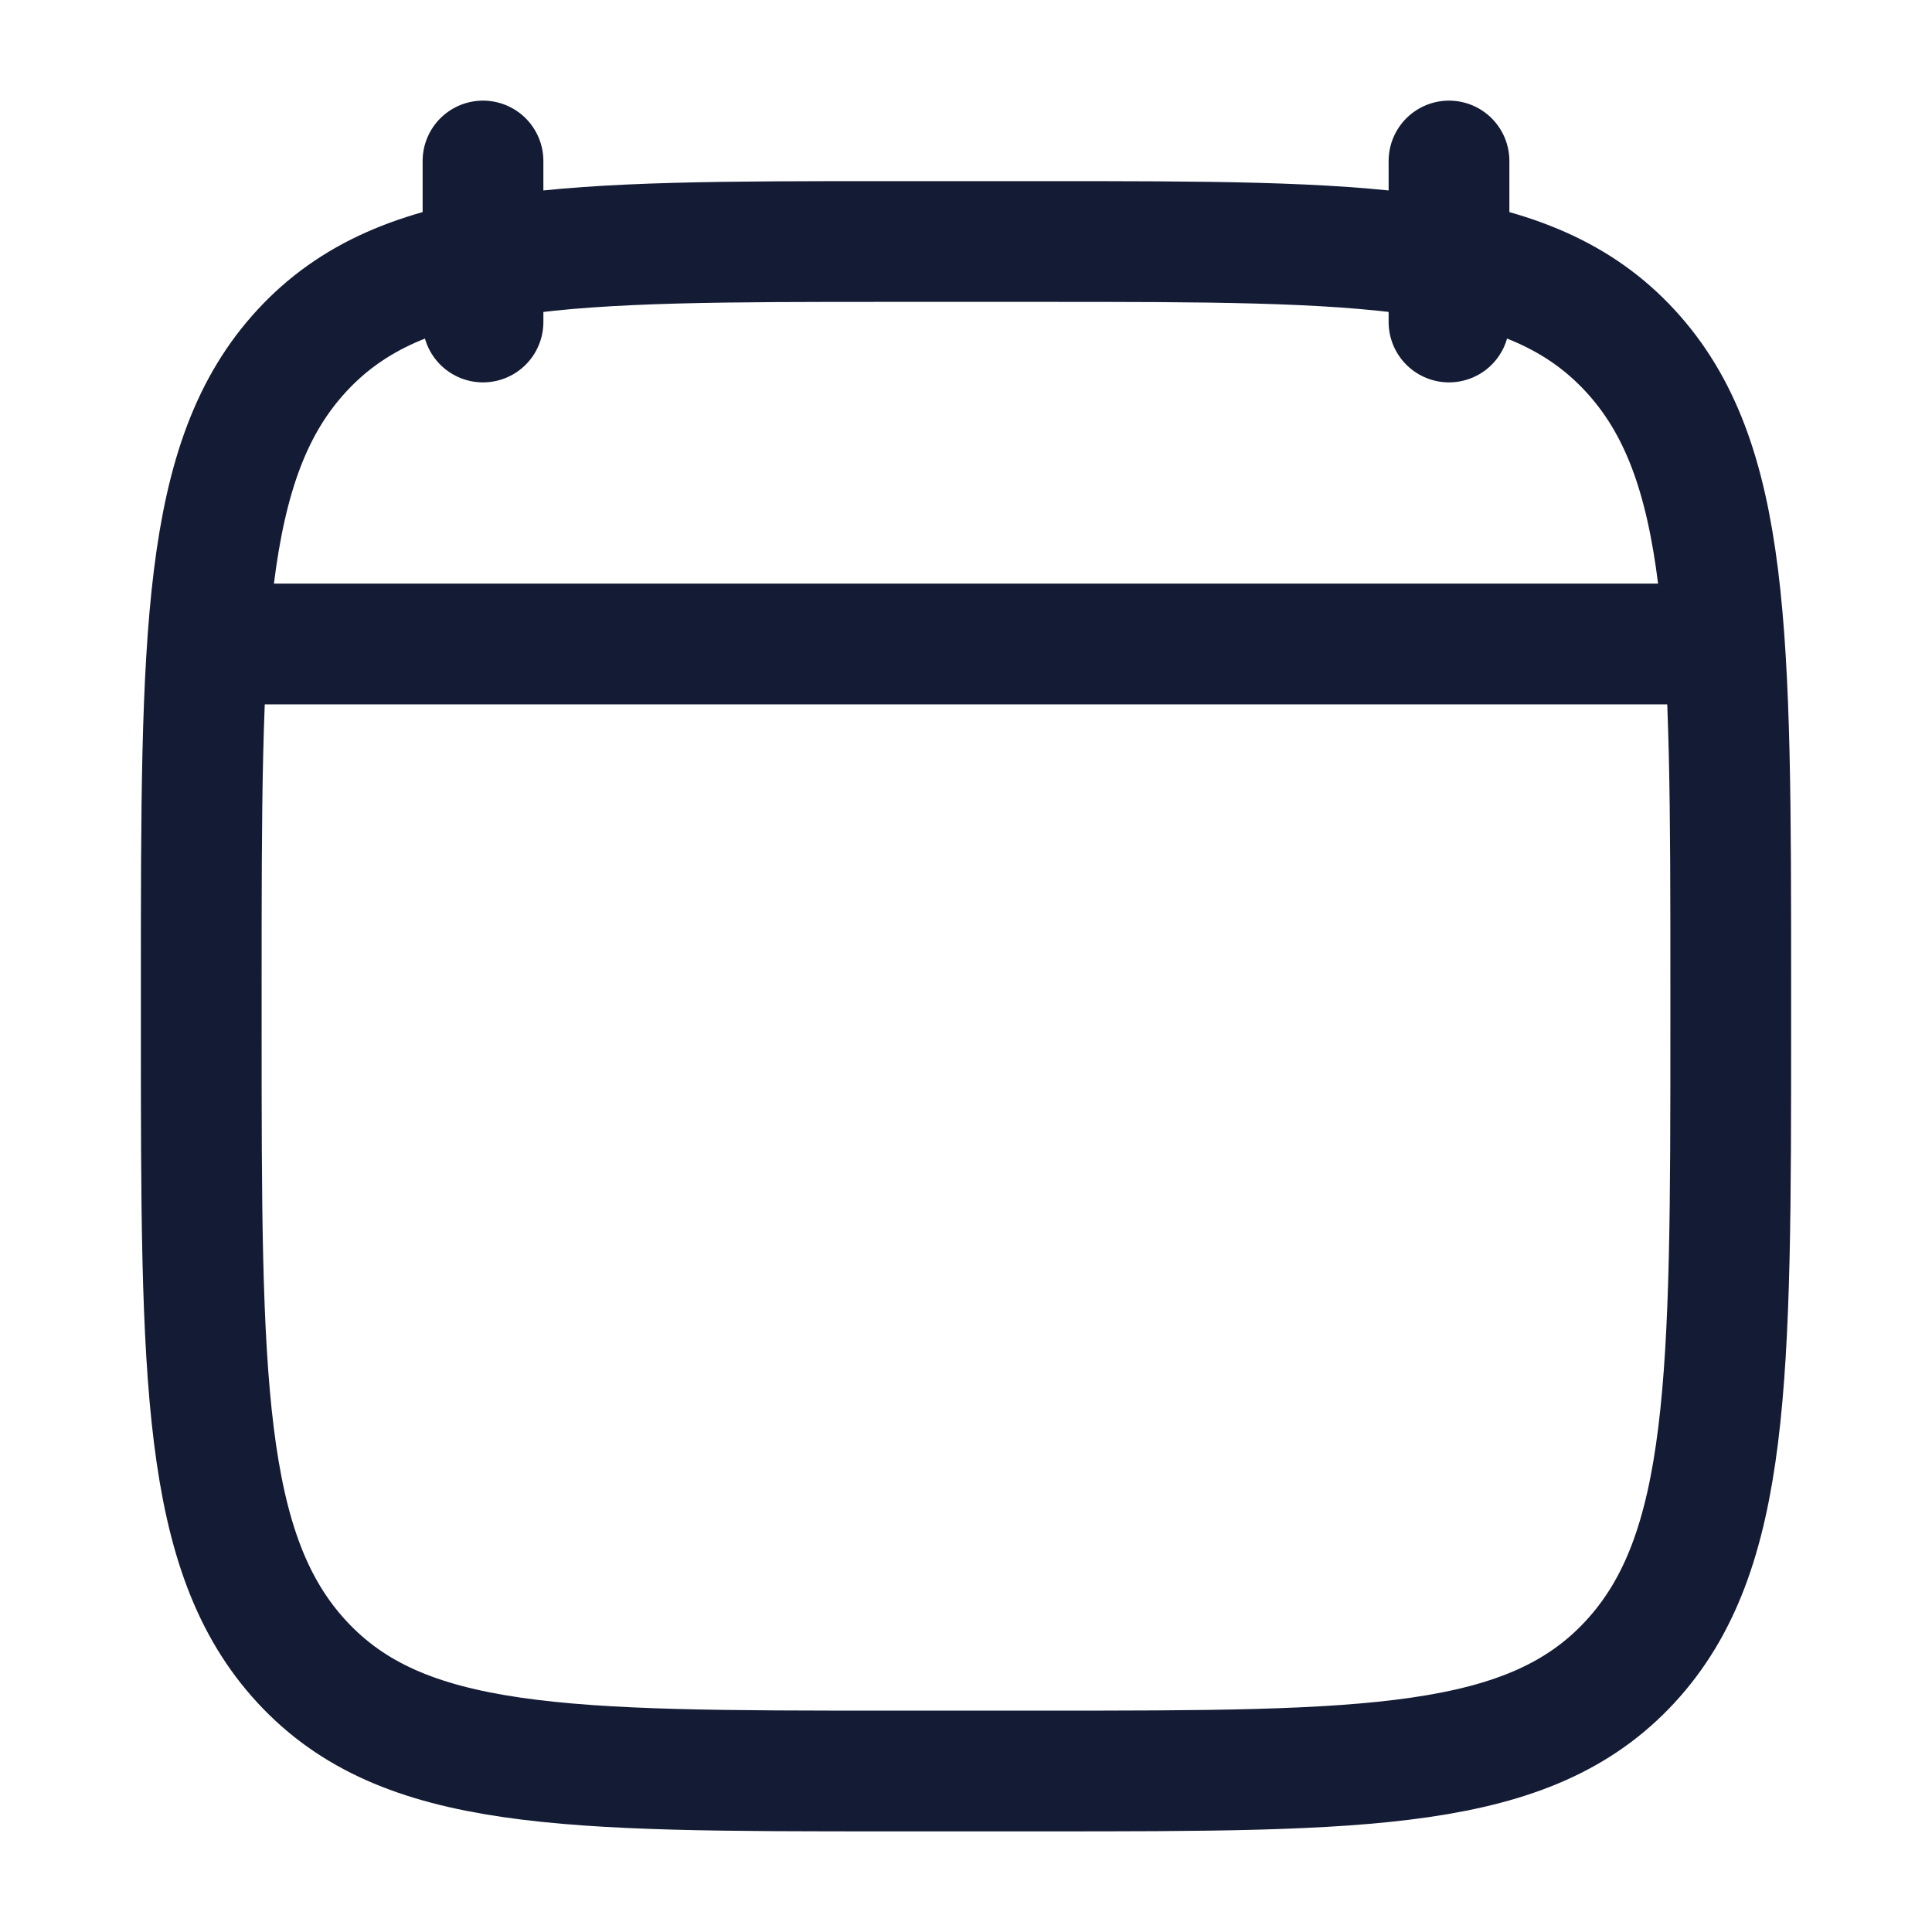 <svg width="24" height="24" viewBox="0 0 24 24" fill="none" xmlns="http://www.w3.org/2000/svg">
  <path d="M18 2V4M6 2V4" stroke="#141B34" stroke-width="1.5" stroke-linecap="round" stroke-linejoin="round"/>
  <path
    d="M2.5 12.243C2.5 7.886 2.5 5.707 3.752 4.354C5.004 3 7.019 3 11.05 3H12.95C16.98 3 18.996 3 20.248 4.354C21.5 5.707 21.5 7.886 21.5 12.243V12.757C21.5 17.114 21.5 19.293 20.248 20.646C18.996 22 16.98 22 12.95 22H11.05C7.019 22 5.004 22 3.752 20.646C2.5 19.293 2.5 17.114 2.5 12.757V12.243Z"
    stroke="#141B34" stroke-width="1.5" stroke-linecap="round" stroke-linejoin="round"/>
  <path d="M3 8H21" stroke="#141B34" stroke-width="1.5" stroke-linecap="round" stroke-linejoin="round"/>
</svg>
